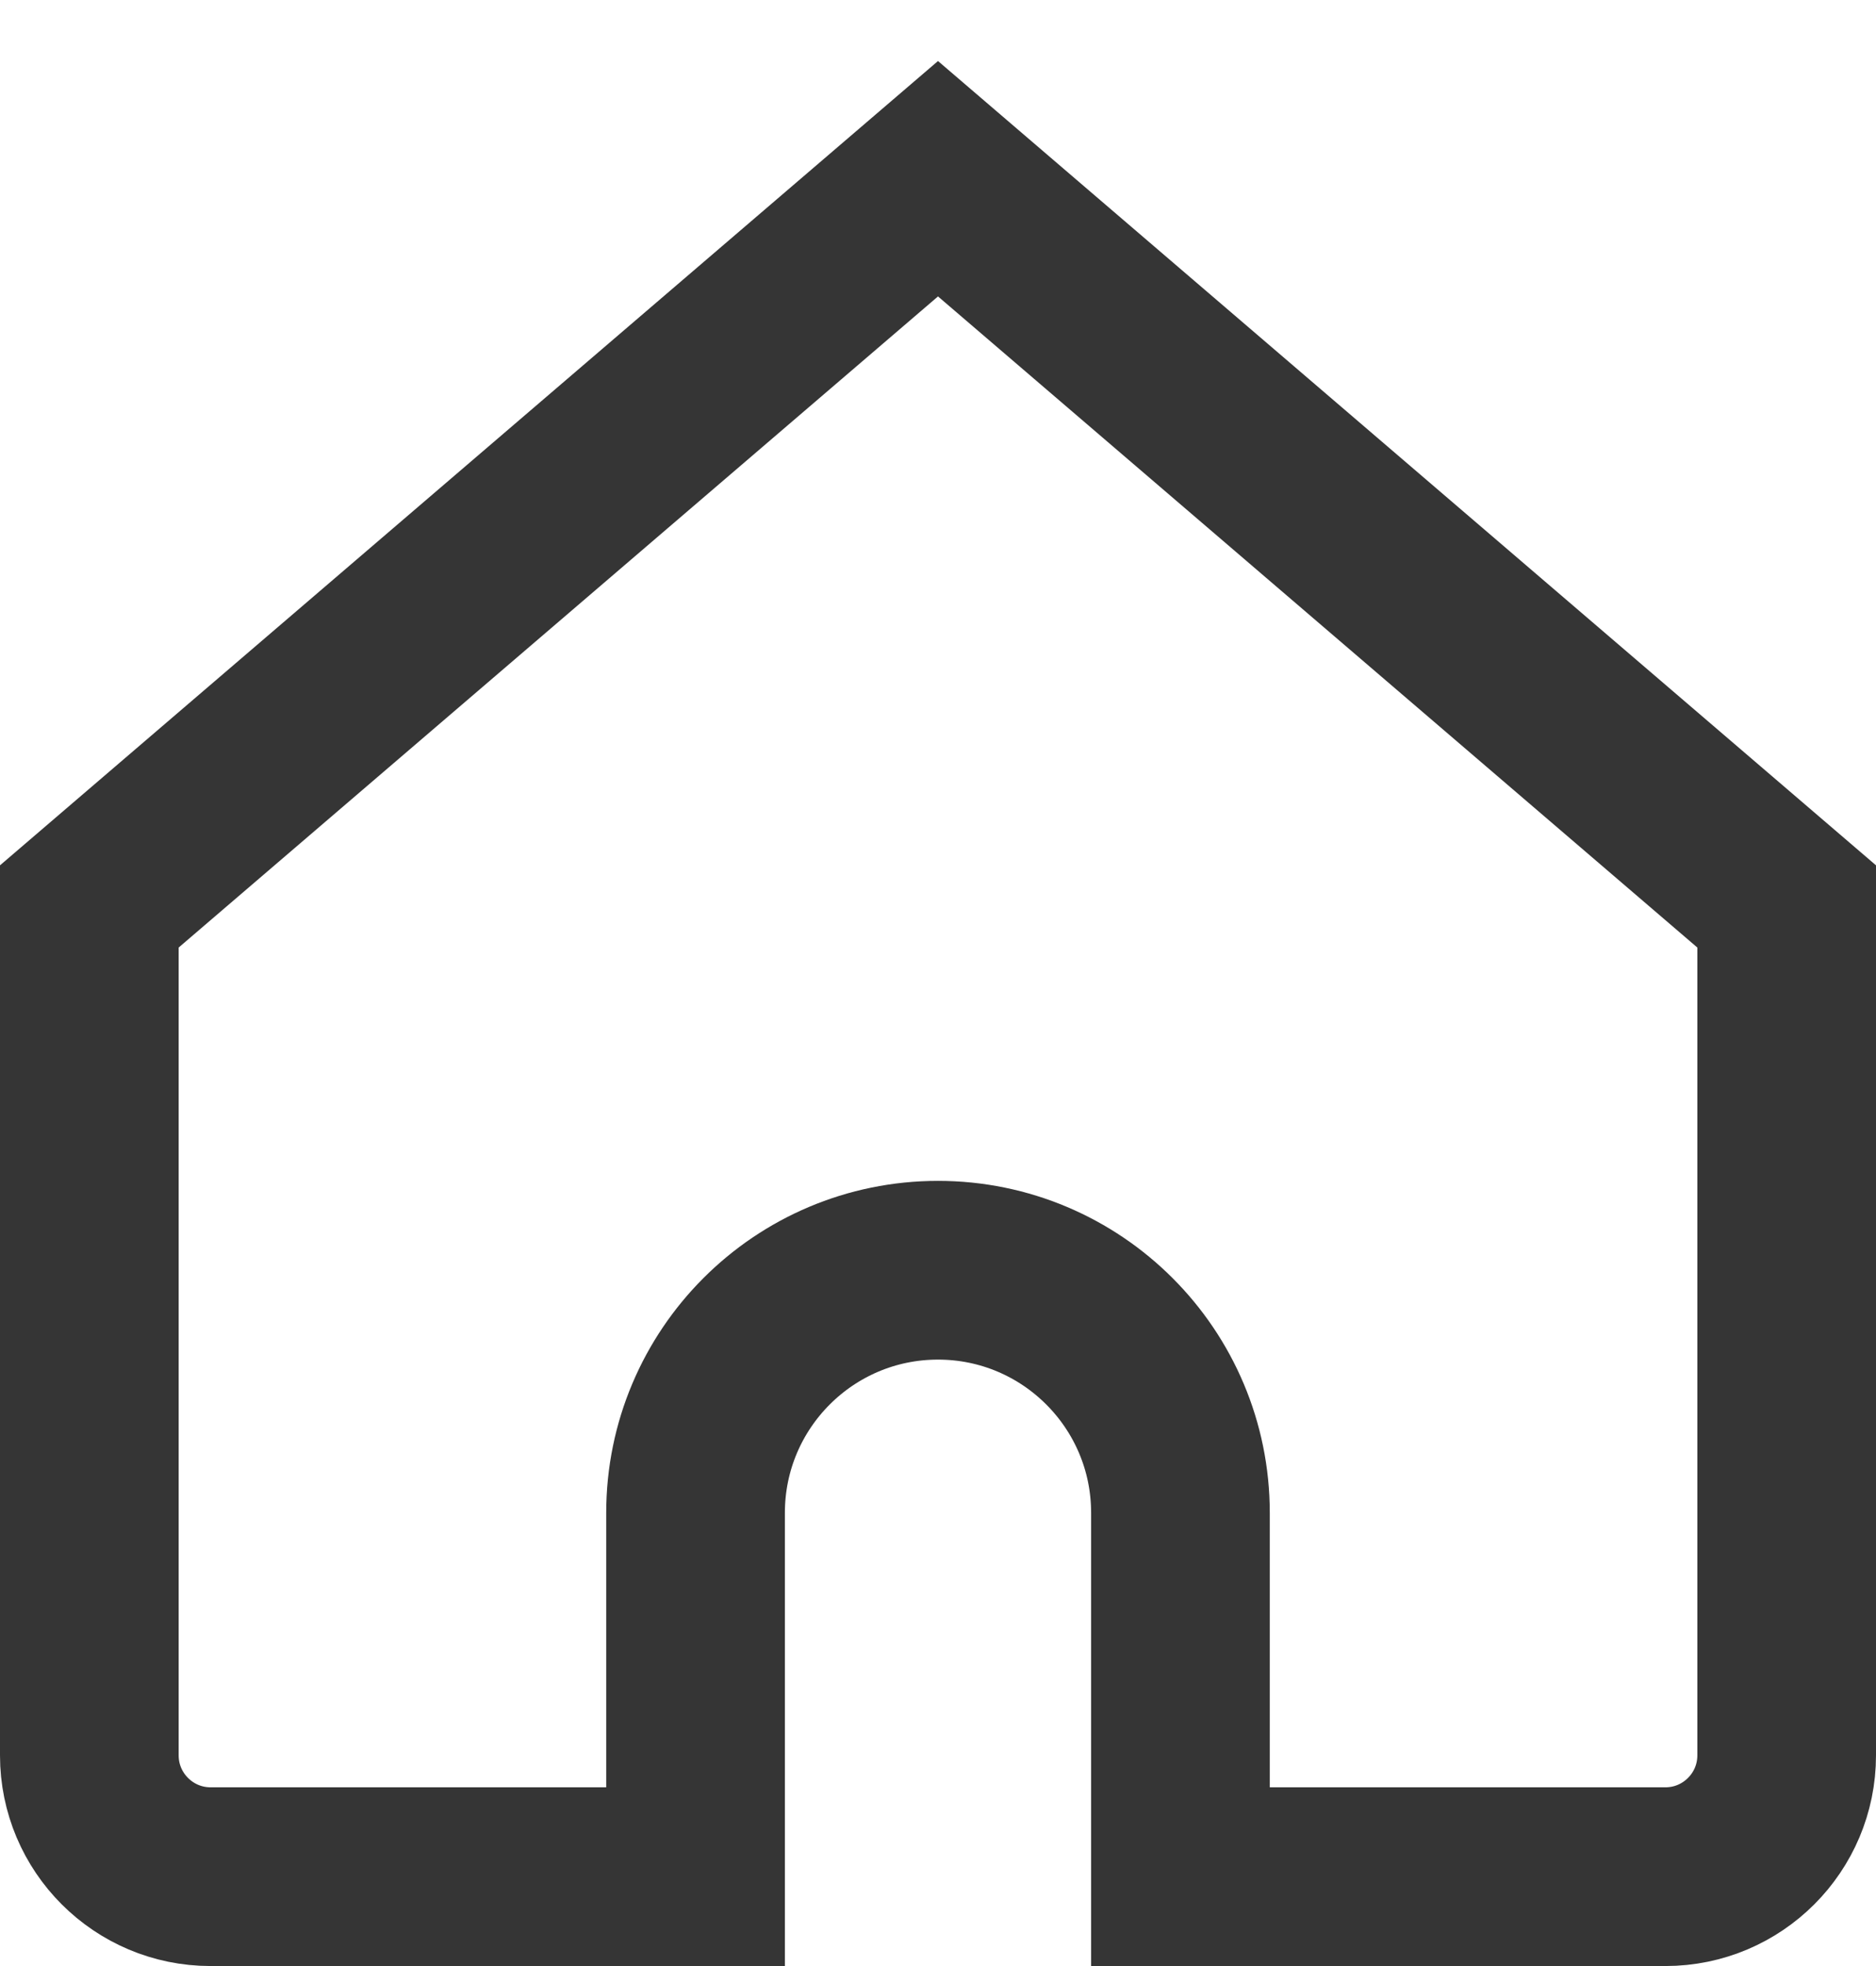 <svg width="21" height="22" viewBox="0 0 21 22" fill="none" xmlns="http://www.w3.org/2000/svg">
<path fill-rule="evenodd" clip-rule="evenodd" d="M10.5 2L1 10.143V19.643C1 20.392 1.608 21 2.357 21H7.786V16.929C7.786 15.43 9.001 14.214 10.5 14.214C11.999 14.214 13.214 15.43 13.214 16.929V21H18.643C19.392 21 20 20.392 20 19.643V10.143L10.5 2Z" stroke="#353535" stroke-width="2" stroke-linecap="square"/>
</svg>
